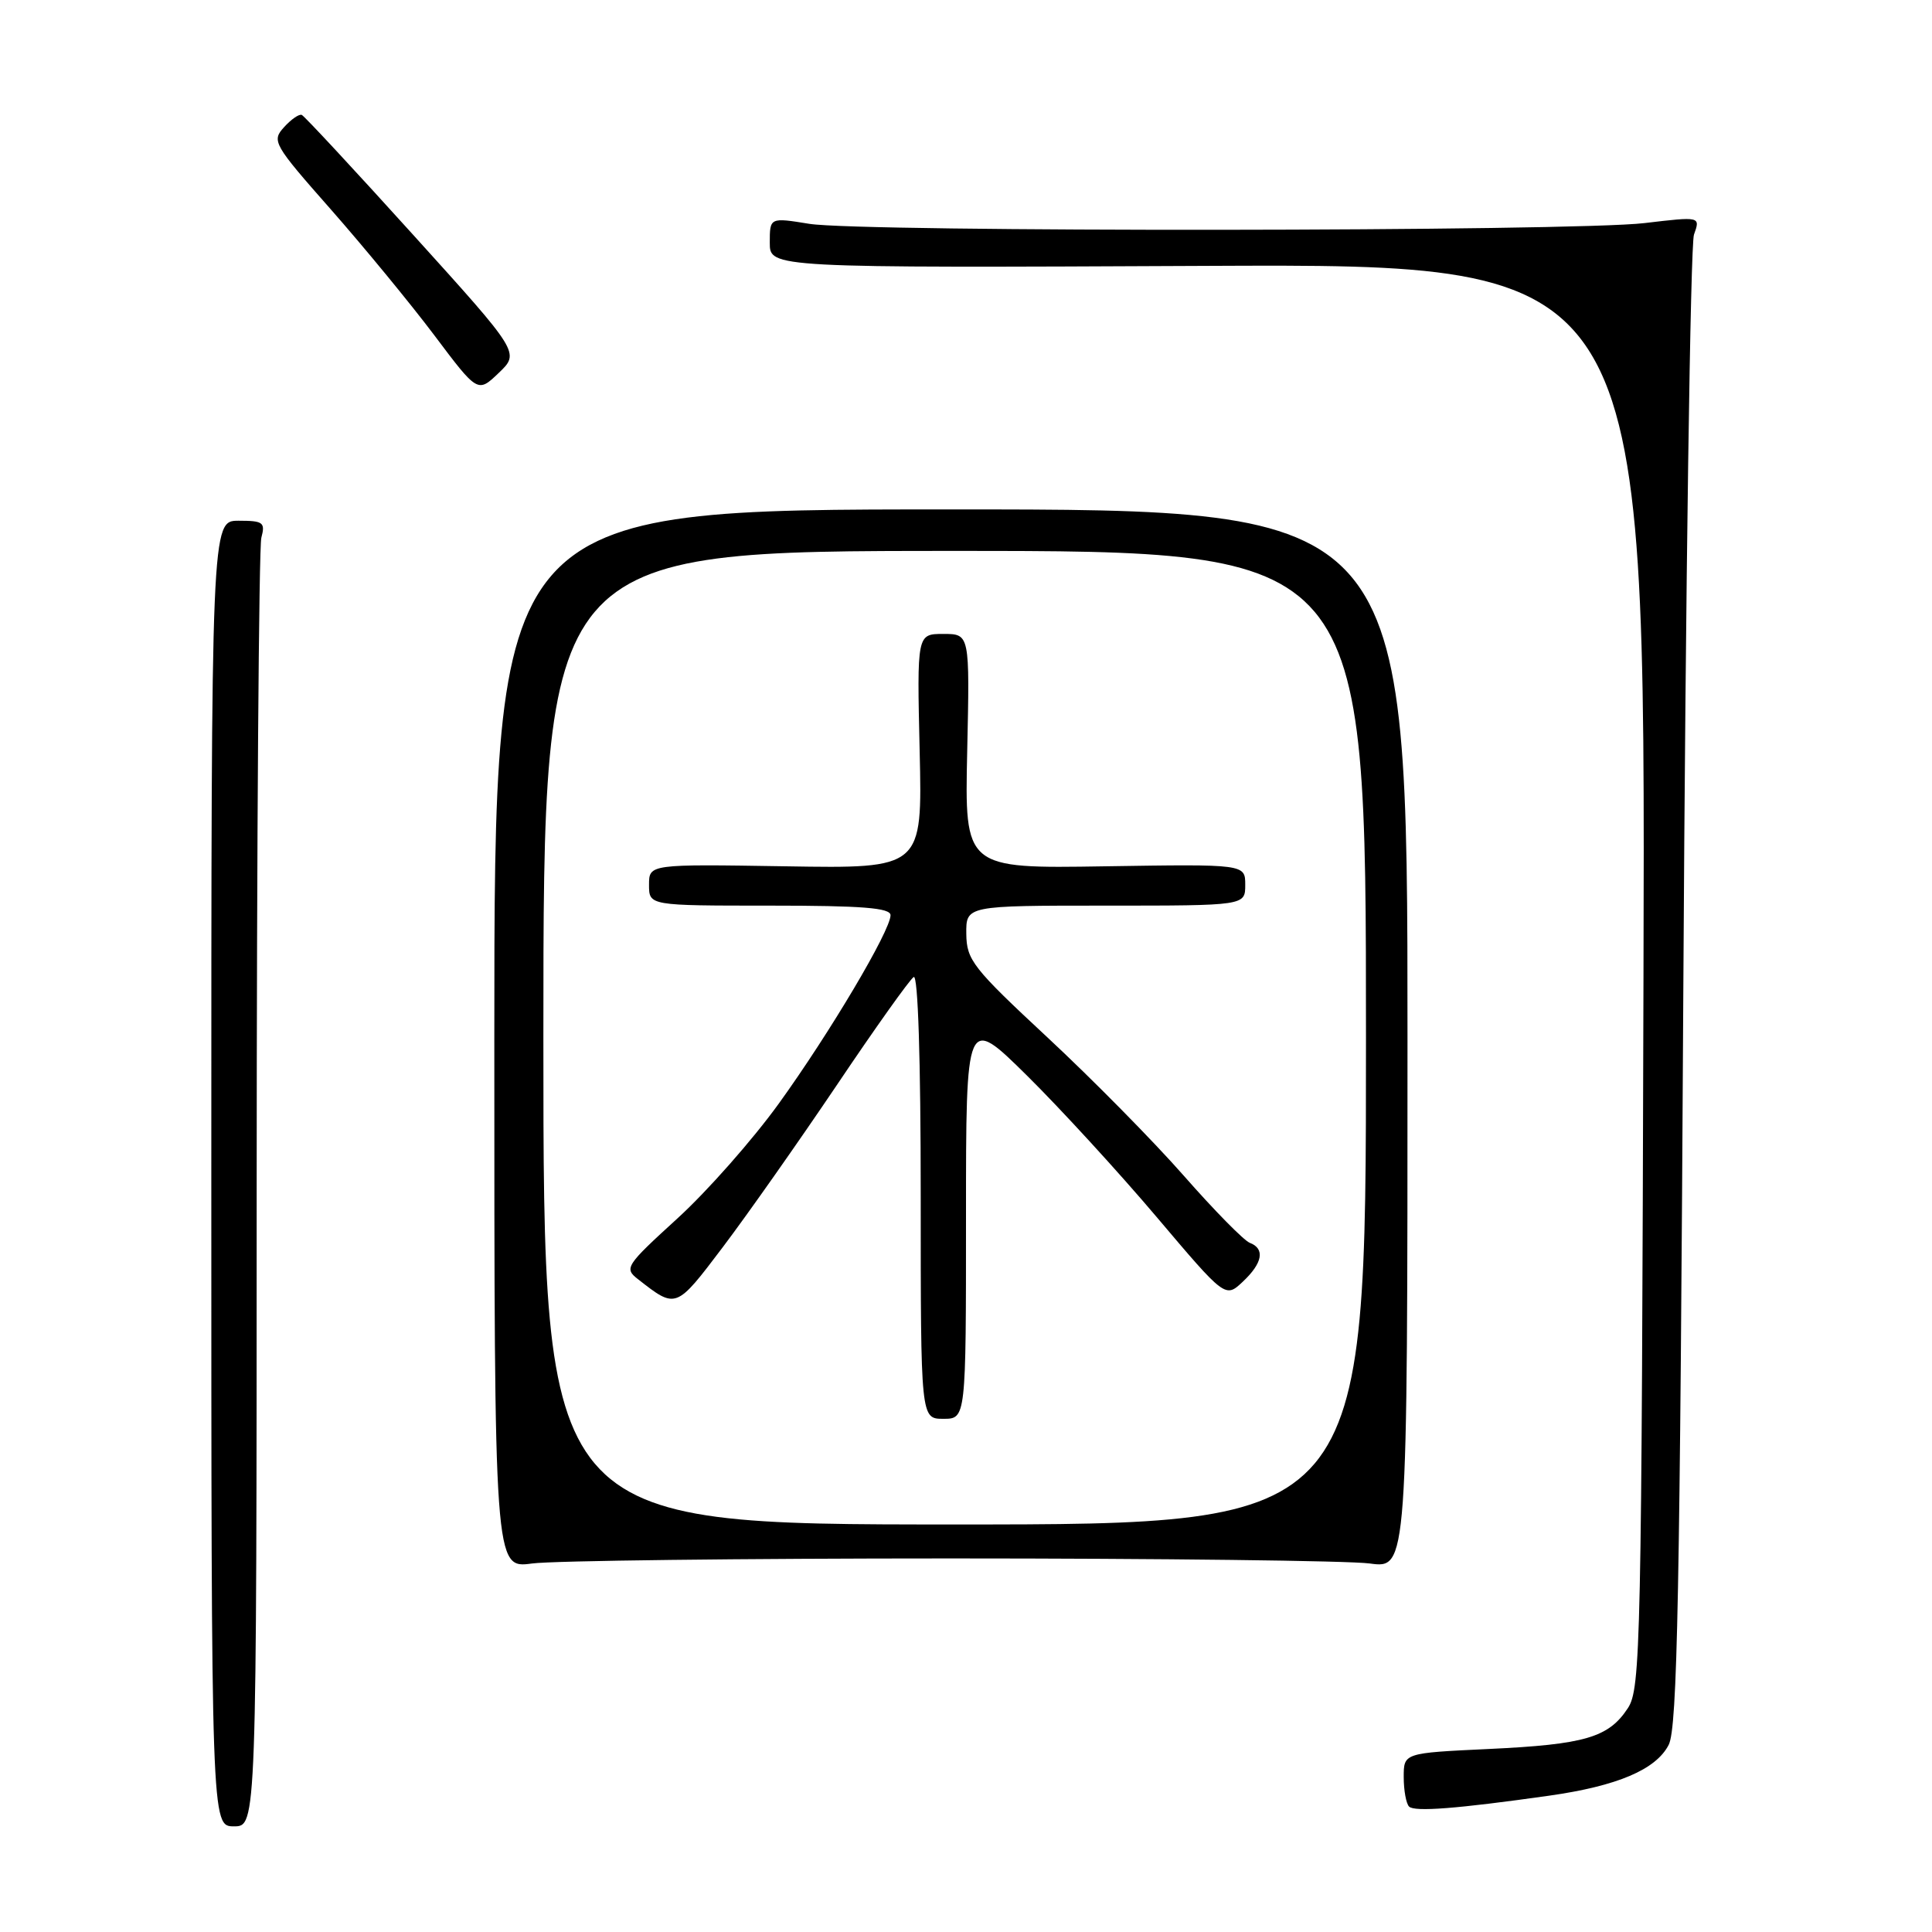 <?xml version="1.0" encoding="UTF-8" standalone="no"?>
<!DOCTYPE svg PUBLIC "-//W3C//DTD SVG 1.1//EN" "http://www.w3.org/Graphics/SVG/1.1/DTD/svg11.dtd" >
<svg xmlns="http://www.w3.org/2000/svg" xmlns:xlink="http://www.w3.org/1999/xlink" version="1.1" viewBox="0 0 256 256">
 <g >
 <path fill="currentColor"
d=" M 34.01 157.75 C 34.02 111.41 34.30 72.49 34.63 71.25 C 35.17 69.22 34.88 69.00 31.62 69.00 C 28.00 69.00 28.00 69.00 28.00 155.50 C 28.00 242.00 28.00 242.00 31.00 242.00 C 34.00 242.00 34.00 242.00 34.01 157.75 Z  M 205.25 237.94 C 214.30 236.66 219.43 234.48 221.11 231.20 C 222.26 228.97 222.60 211.32 223.05 131.00 C 223.35 77.38 223.99 32.42 224.46 31.09 C 225.32 28.68 225.32 28.68 217.91 29.56 C 208.41 30.69 114.19 30.77 107.25 29.66 C 102.00 28.81 102.00 28.81 102.00 32.16 C 102.00 35.50 102.00 35.50 160.02 35.23 C 218.04 34.97 218.04 34.97 217.77 129.28 C 217.52 218.20 217.40 223.75 215.70 226.34 C 213.15 230.23 210.03 231.15 197.25 231.75 C 186.00 232.28 186.00 232.28 186.00 235.47 C 186.00 237.23 186.32 238.99 186.71 239.38 C 187.43 240.10 193.02 239.67 205.25 237.94 Z  M 126.00 206.50 C 153.78 206.50 178.75 206.80 181.50 207.17 C 186.50 207.85 186.50 207.85 186.50 137.67 C 186.50 67.50 186.50 67.50 126.00 67.50 C 65.50 67.50 65.50 67.50 65.50 137.67 C 65.50 207.85 65.50 207.85 70.50 207.17 C 73.25 206.80 98.22 206.50 126.00 206.50 Z  M 54.75 31.12 C 46.98 22.53 40.34 15.38 39.99 15.23 C 39.64 15.07 38.58 15.81 37.63 16.86 C 35.98 18.68 36.22 19.11 43.83 27.74 C 48.18 32.68 54.35 40.18 57.53 44.40 C 63.30 52.08 63.30 52.08 66.09 49.41 C 68.88 46.74 68.88 46.74 54.75 31.12 Z  M 72.00 137.50 C 72.00 73.00 72.00 73.00 126.50 73.00 C 181.00 73.00 181.00 73.00 181.00 137.50 C 181.00 202.00 181.00 202.00 126.50 202.00 C 72.00 202.00 72.00 202.00 72.00 137.50 Z  M 128.00 161.27 C 128.00 134.55 128.00 134.55 136.08 142.52 C 140.52 146.91 148.25 155.34 153.26 161.26 C 162.36 172.01 162.36 172.01 164.68 169.83 C 167.31 167.36 167.65 165.46 165.60 164.68 C 164.82 164.38 160.89 160.38 156.85 155.78 C 152.81 151.18 144.68 142.94 138.79 137.46 C 128.90 128.26 128.08 127.21 128.04 123.75 C 128.00 120.00 128.00 120.00 146.50 120.00 C 165.00 120.00 165.00 120.00 165.00 117.25 C 165.00 114.50 165.00 114.50 146.41 114.79 C 127.82 115.09 127.82 115.09 128.16 99.54 C 128.50 84.00 128.50 84.00 125.00 84.00 C 121.50 84.00 121.50 84.00 121.86 99.54 C 122.22 115.09 122.22 115.09 104.11 114.79 C 86.00 114.50 86.00 114.50 86.00 117.25 C 86.00 120.00 86.00 120.00 102.00 120.00 C 114.30 120.00 118.00 120.30 118.00 121.27 C 118.00 123.31 109.96 136.86 103.18 146.25 C 99.75 151.00 93.72 157.84 89.77 161.44 C 82.89 167.72 82.67 168.05 84.55 169.51 C 89.60 173.46 89.55 173.48 95.77 165.26 C 99.00 160.99 105.80 151.32 110.89 143.77 C 115.97 136.21 120.55 129.78 121.07 129.46 C 121.64 129.11 122.00 140.41 122.00 158.44 C 122.00 188.00 122.00 188.00 125.00 188.00 C 128.00 188.00 128.00 188.00 128.00 161.27 Z "/>
</g>
</svg>